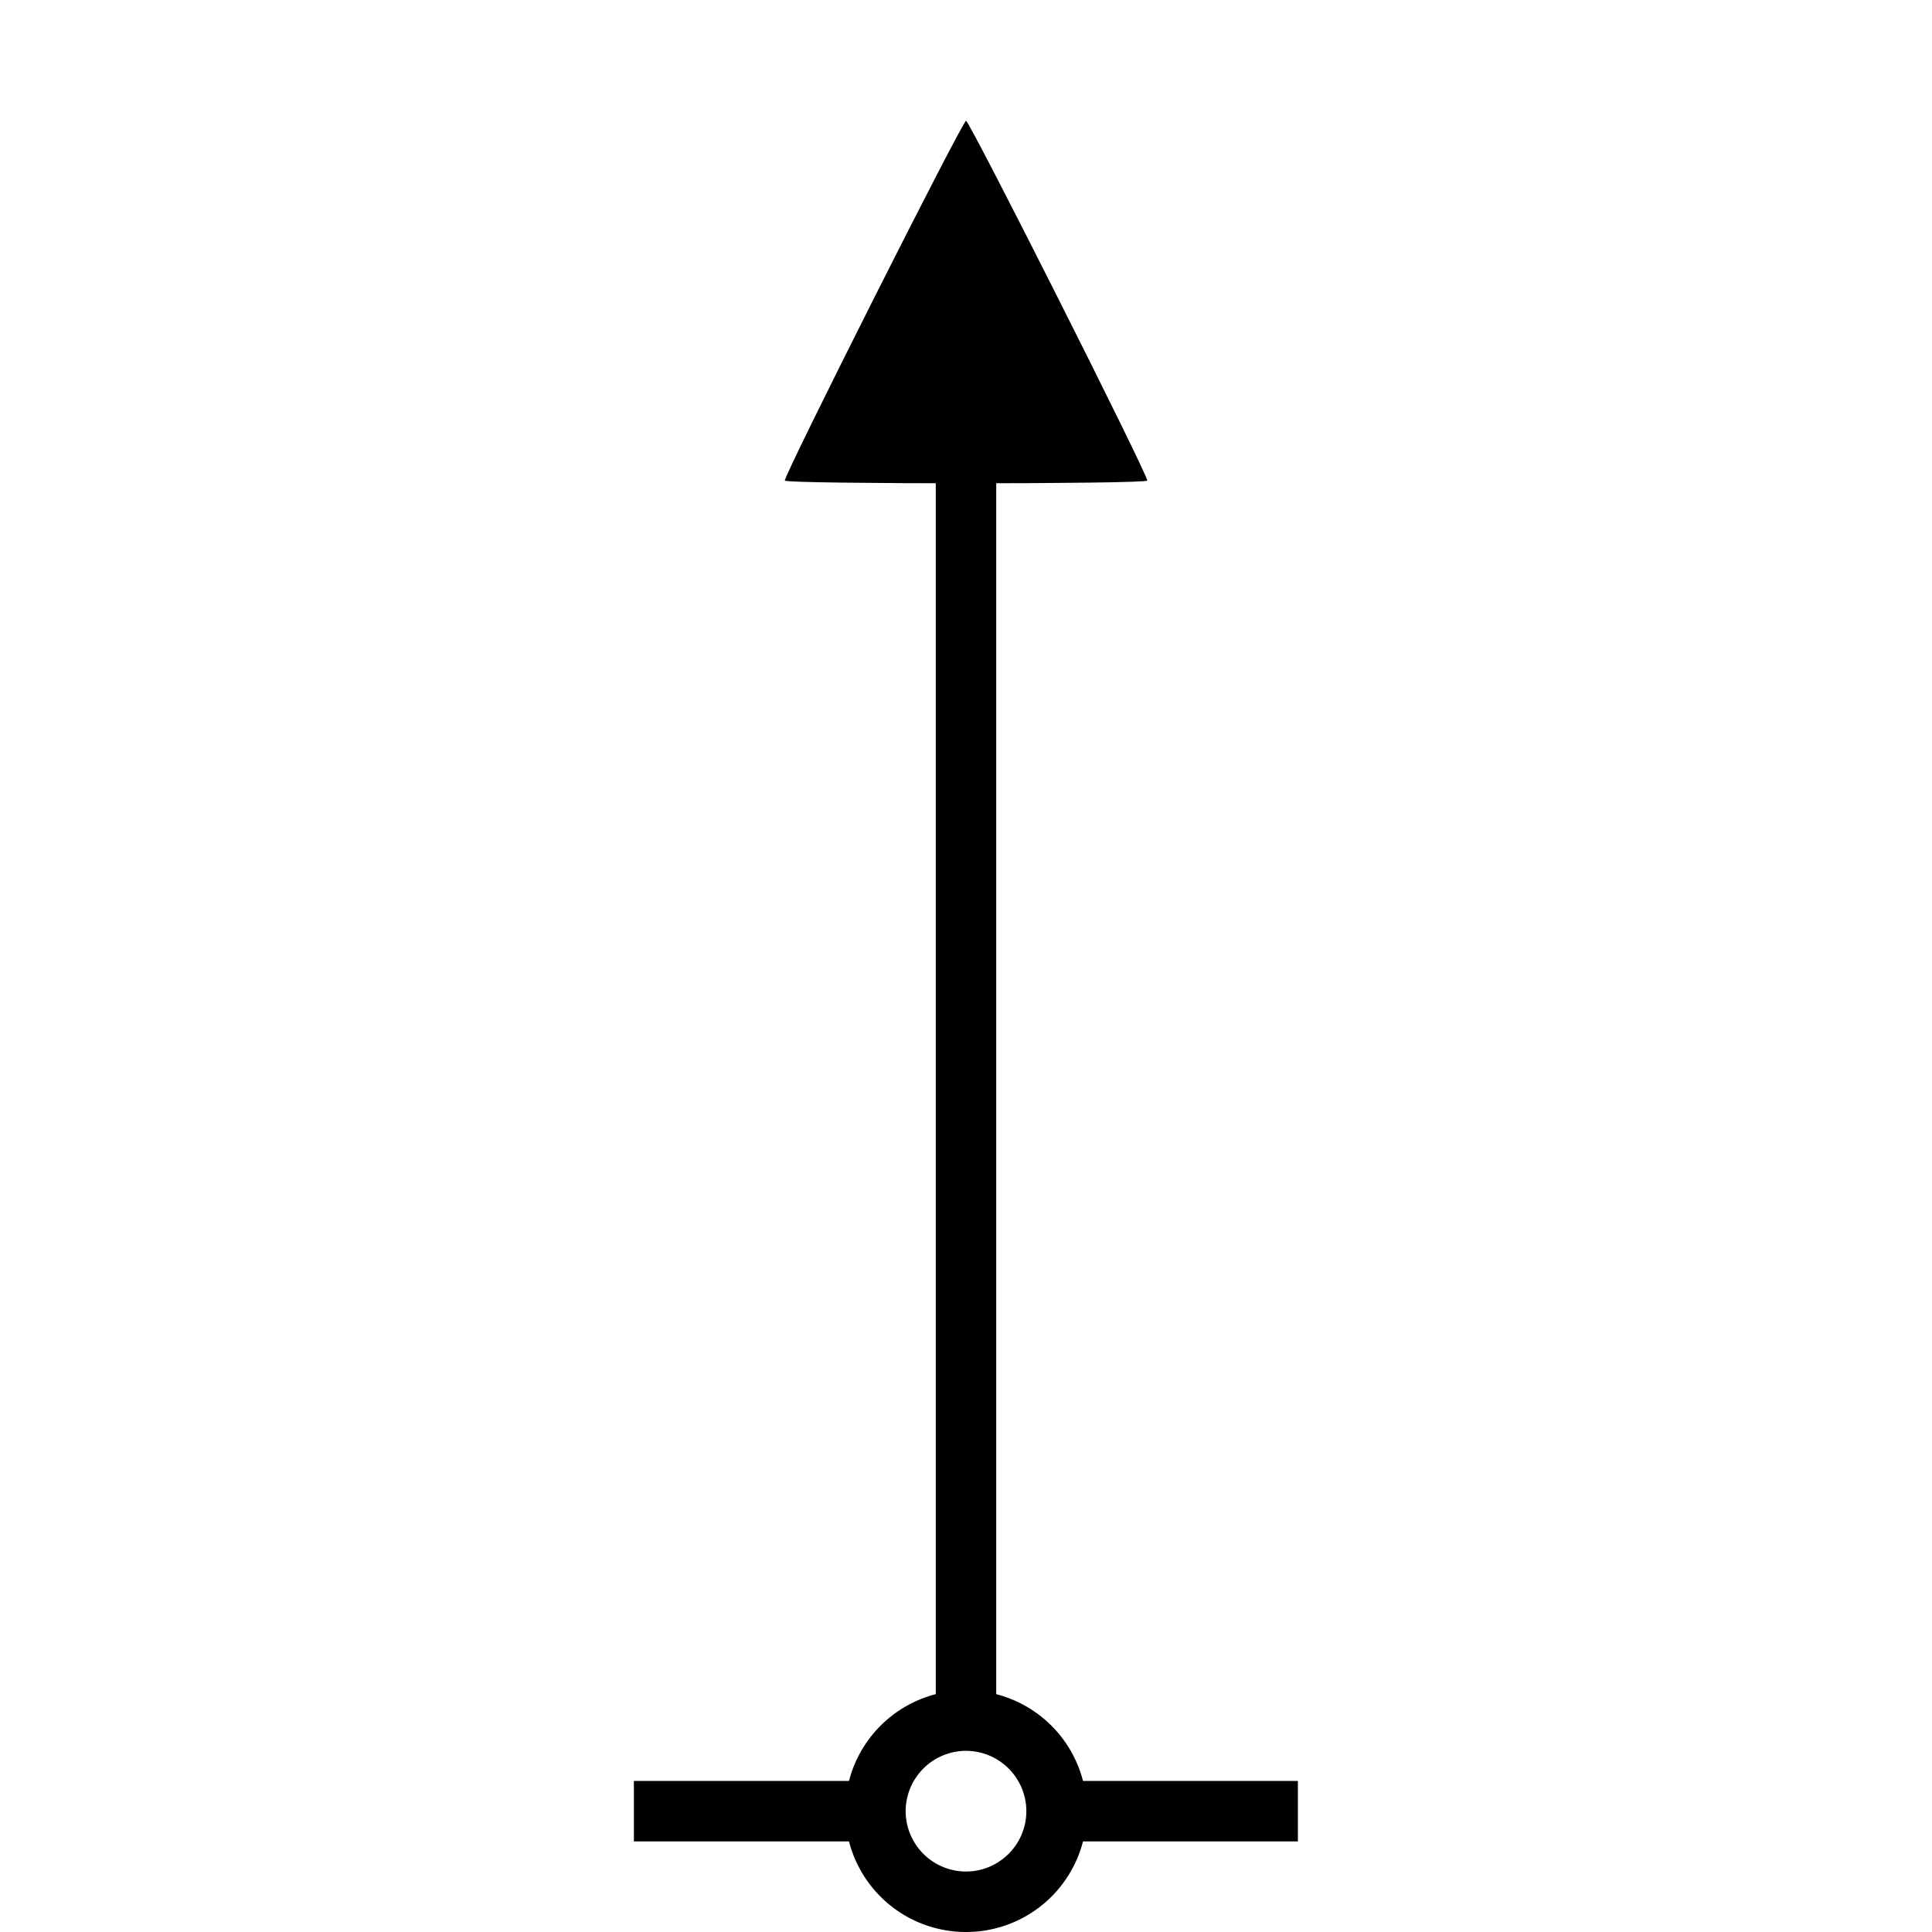 <?xml version="1.0" encoding="UTF-8" standalone="no"?>
<!-- Created with Inkscape (http://www.inkscape.org/) -->

<svg
   width="32"
   height="32"
   viewBox="0 0 8.467 8.467"
   version="1.1"
   id="svg1"
   xml:space="preserve"
   inkscape:version="1.3.2 (091e20e, 2023-11-25, custom)"
   sodipodi:docname="styrbordsprick.svg"
   inkscape:export-filename="..\png\ostprick.png"
   inkscape:export-xdpi="96"
   inkscape:export-ydpi="96"
   xmlns:inkscape="http://www.inkscape.org/namespaces/inkscape"
   xmlns:sodipodi="http://sodipodi.sourceforge.net/DTD/sodipodi-0.dtd"
   xmlns="http://www.w3.org/2000/svg"
   xmlns:svg="http://www.w3.org/2000/svg"><sodipodi:namedview
     id="namedview1"
     pagecolor="#ffffff"
     bordercolor="#000000"
     borderopacity="0.25"
     inkscape:showpageshadow="2"
     inkscape:pageopacity="0.0"
     inkscape:pagecheckerboard="0"
     inkscape:deskcolor="#d1d1d1"
     inkscape:document-units="mm"
     inkscape:zoom="22.627417"
     inkscape:cx="15.313281"
     inkscape:cy="15.136505"
     inkscape:window-width="1920"
     inkscape:window-height="1129"
     inkscape:window-x="-8"
     inkscape:window-y="-8"
     inkscape:window-maximized="1"
     inkscape:current-layer="layer1" /><defs
     id="defs1" /><g
     inkscape:label="Layer 1"
     inkscape:groupmode="layer"
     id="layer1"><path
       id="path2"
       style="fill:#000000;fill-opacity:1;stroke:none;stroke-width:0.359;stroke-dasharray:none;stroke-opacity:1"
       d="M 4.233 7.408 A 0.529 0.529 0 0 0 3.704 7.938 A 0.529 0.529 0 0 0 4.233 8.467 A 0.529 0.529 0 0 0 4.763 7.938 A 0.529 0.529 0 0 0 4.233 7.408 z M 4.233 7.673 A 0.265 0.265 0 0 1 4.498 7.938 A 0.265 0.265 0 0 1 4.233 8.202 A 0.265 0.265 0 0 1 3.969 7.938 A 0.265 0.265 0 0 1 4.233 7.673 z " /><rect
       style="fill:#000000;fill-opacity:1;stroke:none;stroke-width:0.218;stroke-dasharray:none;stroke-opacity:0.451"
       id="rect2"
       width="1.058"
       height="0.265"
       x="2.778"
       y="7.805" /><rect
       style="fill:#000000;fill-opacity:1;stroke:none;stroke-width:0.358;stroke-dasharray:none;stroke-opacity:0.451"
       id="rect3"
       width="0.265"
       height="5.953"
       x="4.101"
       y="1.587" /><path
       sodipodi:type="star"
       style="fill:#000000;fill-opacity:1;stroke:none;stroke-width:0.8;stroke-dasharray:none;stroke-opacity:0.451"
       id="path3"
       inkscape:flatsided="true"
       sodipodi:sides="3"
       sodipodi:cx="1.1785113"
       sodipodi:cy="5.1854496"
       sodipodi:r1="2.7952404"
       sodipodi:r2="1.3976201"
       sodipodi:arg1="0.52359878"
       sodipodi:arg2="1.5707963"
       inkscape:rounded="0.01"
       inkscape:randomized="0"
       d="m 3.599,6.583 c -0.024,0.042 -4.817,0.042 -4.841,0 -0.024,-0.042 2.372,-4.193 2.421,-4.193 0.048,0 2.445,4.151 2.421,4.193 z"
       inkscape:transform-center-y="-0.10849877"
       transform="matrix(0.328,0,0,0.376,3.847,-0.369)" /><rect
       style="fill:#000000;fill-opacity:1;stroke:none;stroke-width:0.218;stroke-dasharray:none;stroke-opacity:0.451"
       id="rect2-8"
       width="1.058"
       height="0.265"
       x="4.63"
       y="7.805" /></g></svg>
